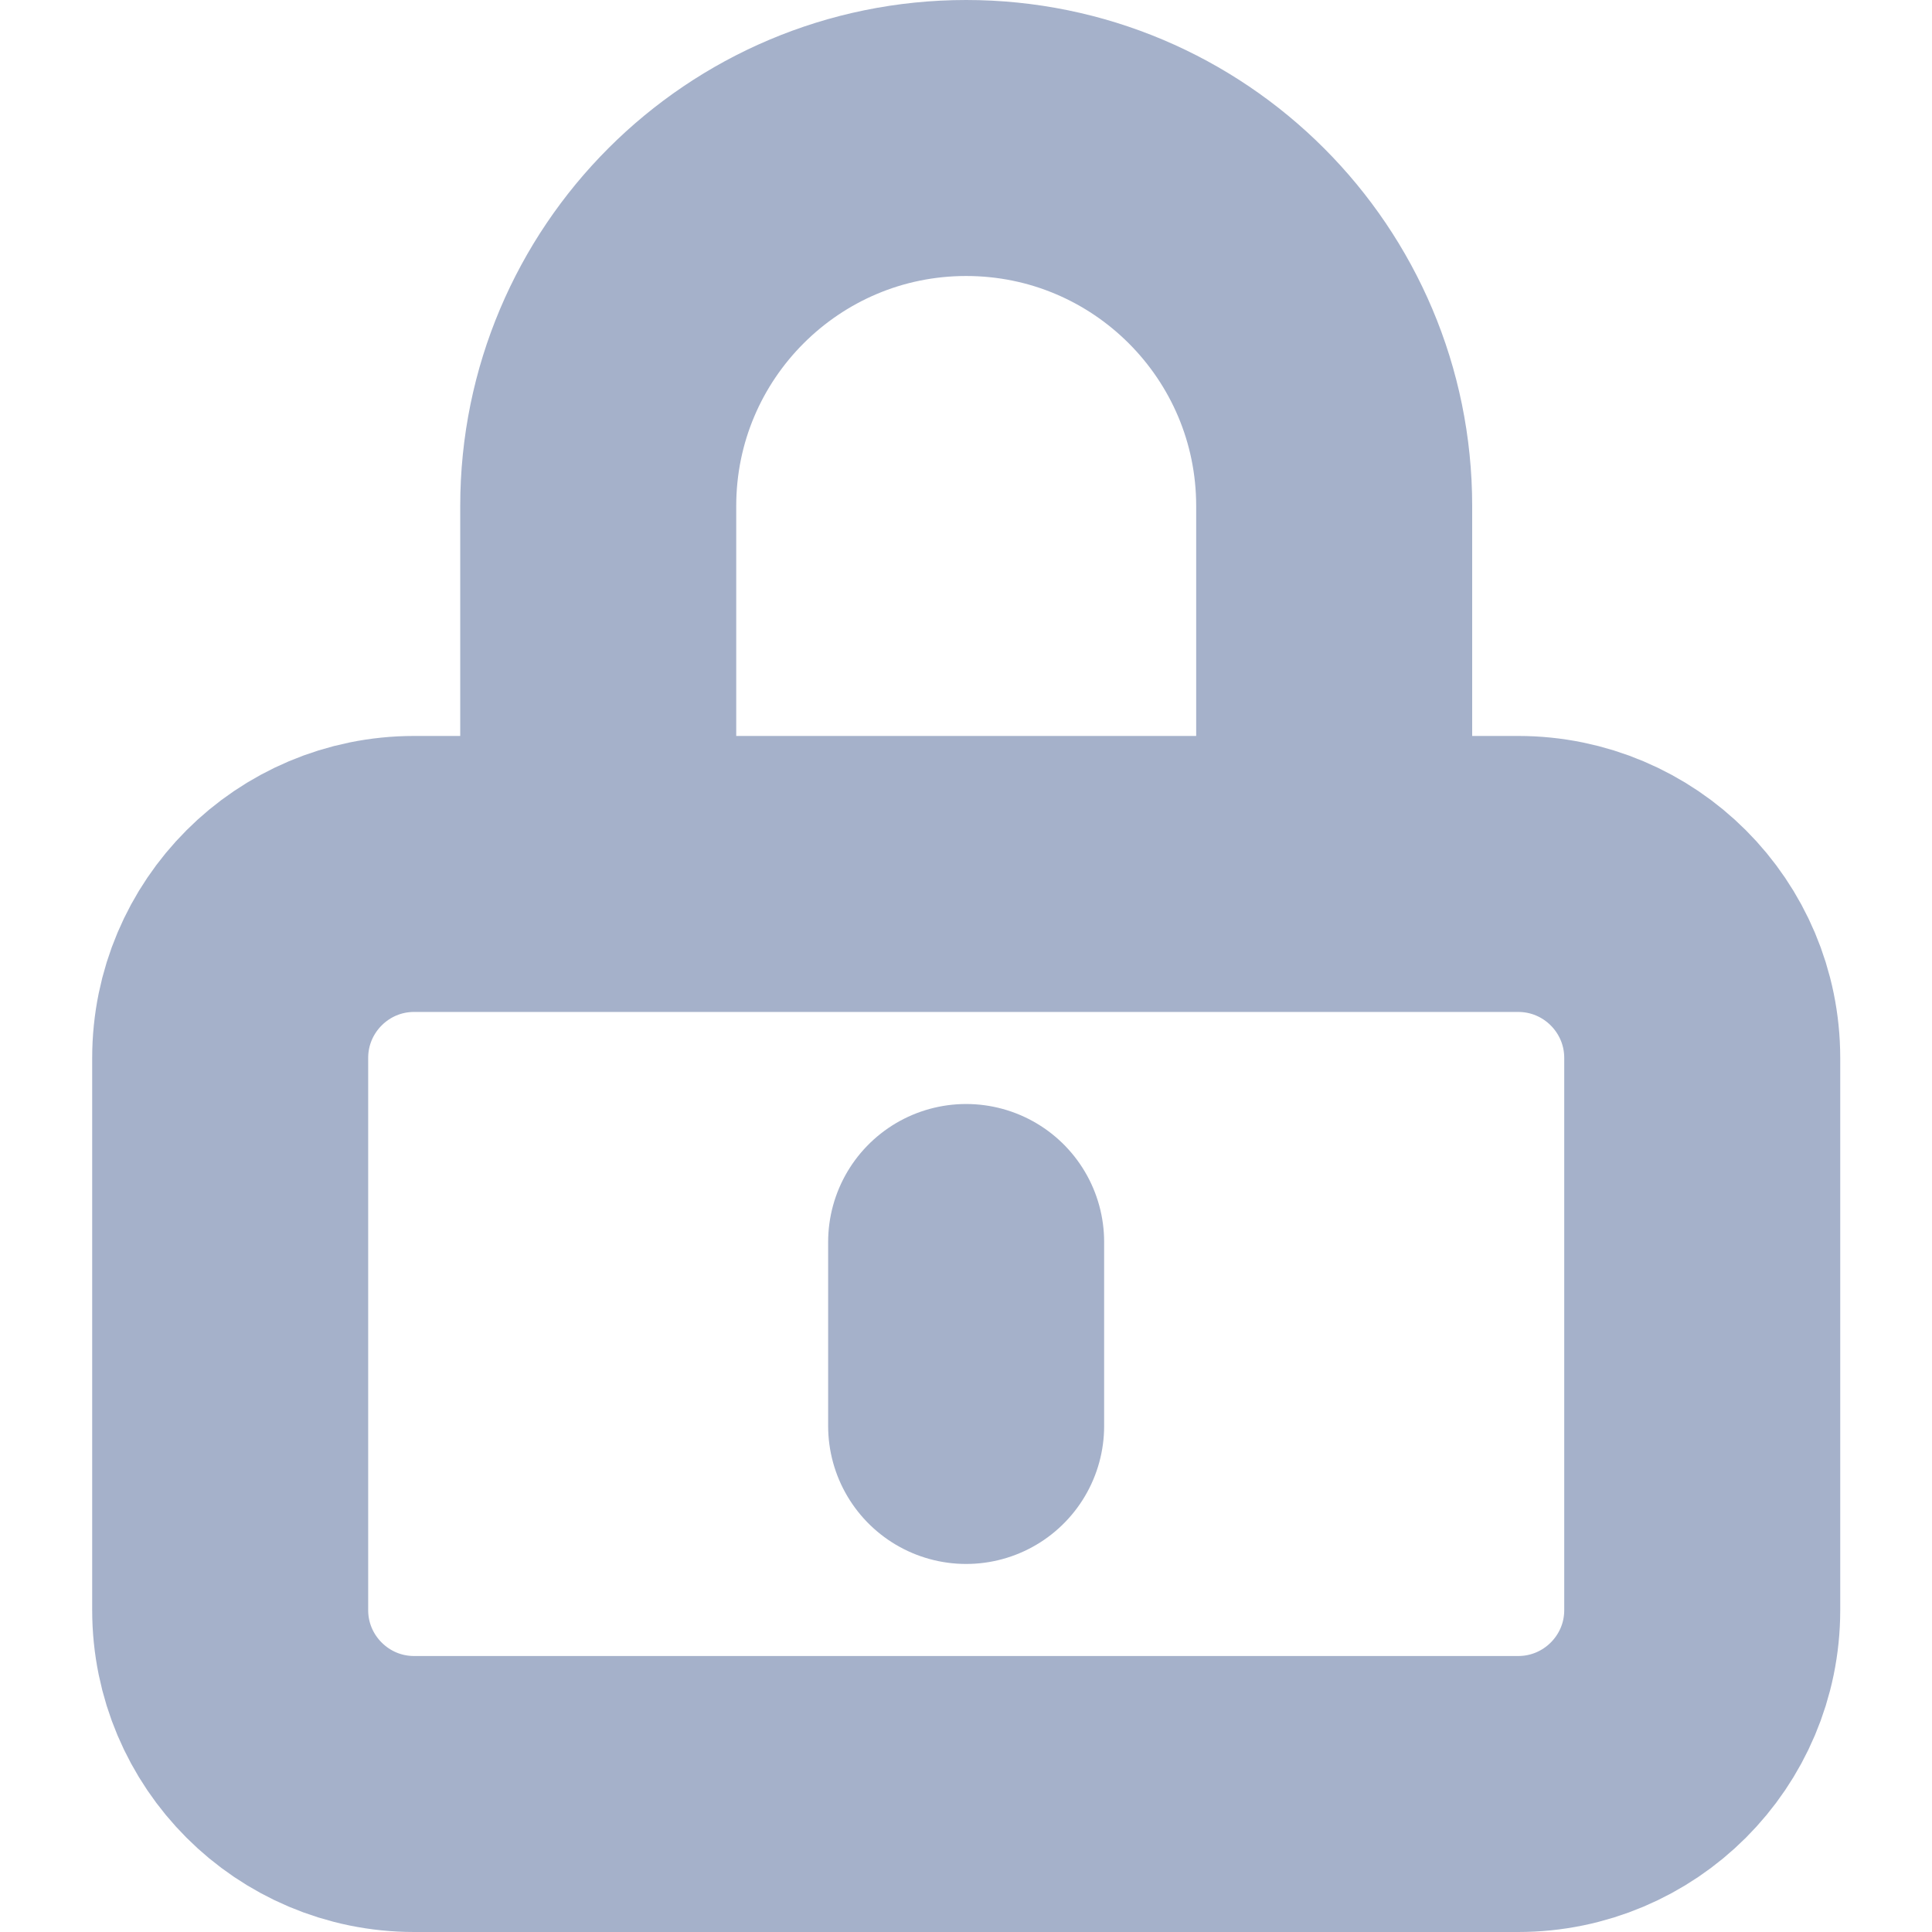 <svg width="14" height="14" viewBox="0 0 14 14" fill="none" xmlns="http://www.w3.org/2000/svg">
<path d="M7.001 9V10.333M3.001 13H11.001C11.738 13 12.335 12.403 12.335 11.667V7.667C12.335 6.93 11.738 6.333 11.001 6.333H3.001C2.265 6.333 1.668 6.93 1.668 7.667V11.667C1.668 12.403 2.265 13 3.001 13ZM9.668 6.333V3.667C9.668 2.194 8.474 1 7.001 1C5.529 1 4.335 2.194 4.335 3.667V6.333H9.668Z" stroke="#A5B1CA" stroke-width="2" stroke-linecap="round"/>
</svg>
